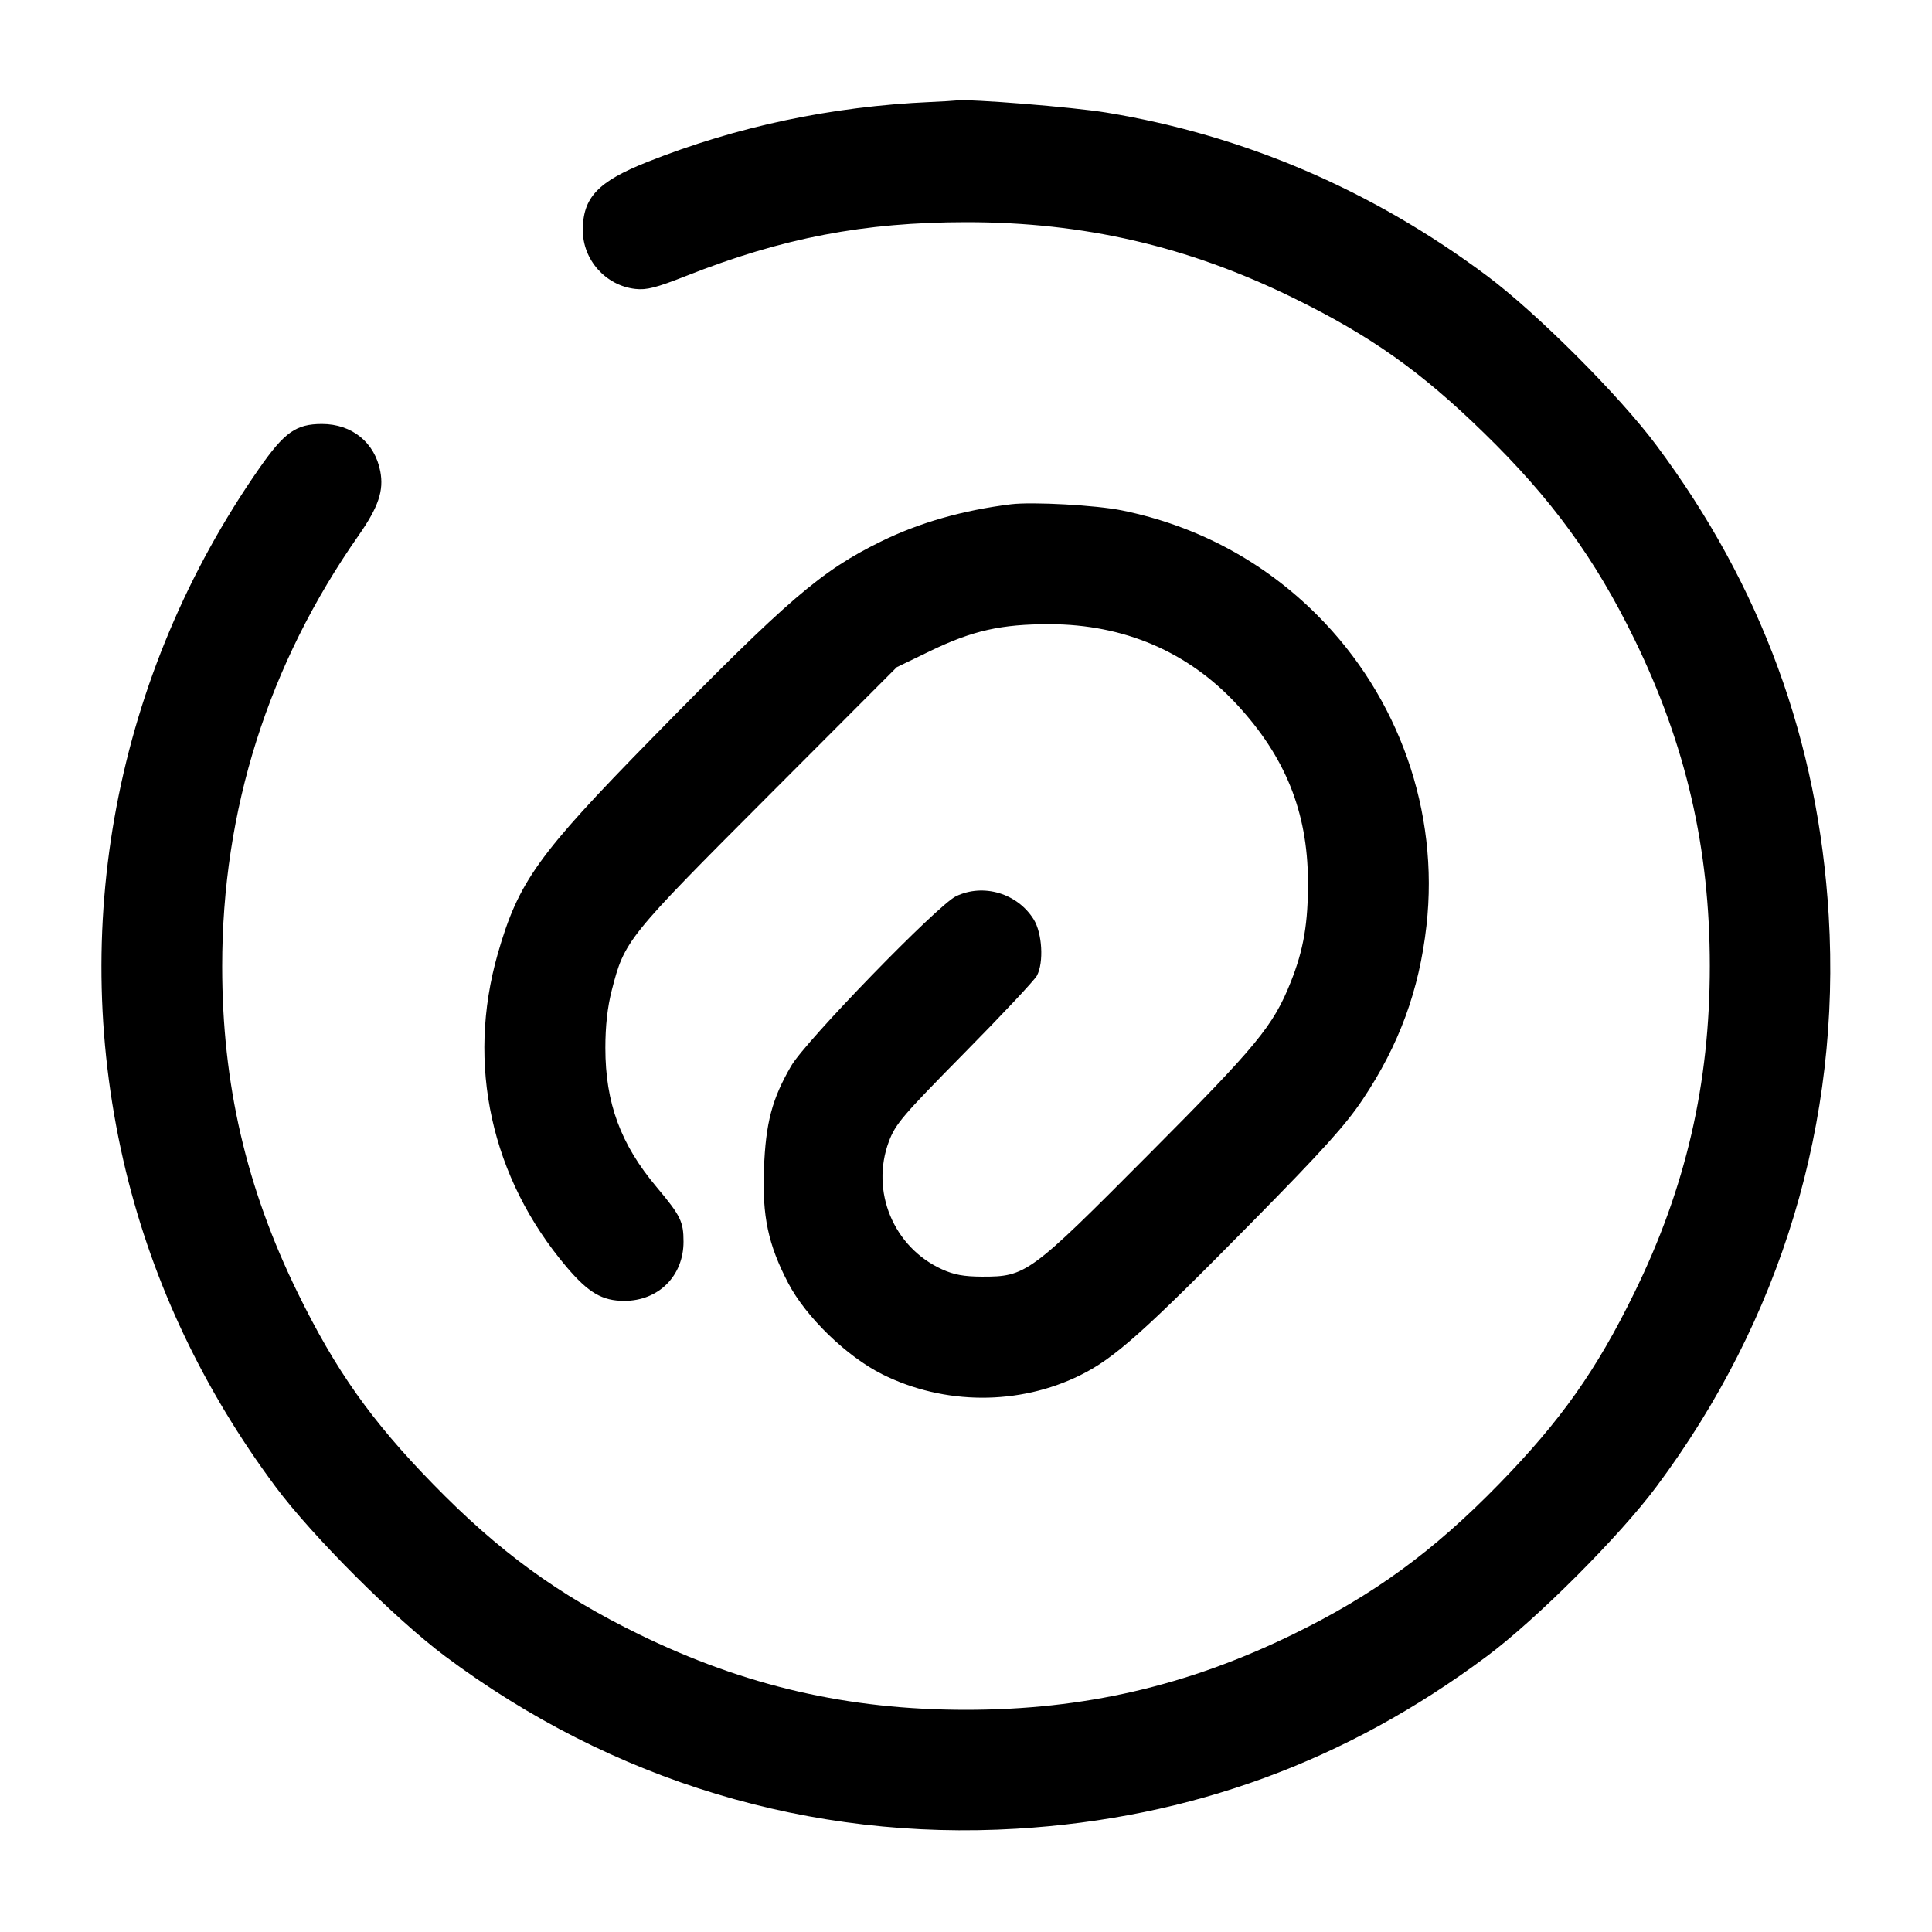 <svg width="24" height="24" viewBox="0 0 24 24" fill="none" xmlns="http://www.w3.org/2000/svg"><path d="M11.560 1.267 C 10.326 1.322,9.152 1.571,8.041 2.012 C 7.427 2.256,7.240 2.454,7.240 2.860 C 7.240 3.229,7.525 3.548,7.892 3.589 C 8.032 3.605,8.152 3.574,8.523 3.428 C 9.718 2.955,10.735 2.760,12.006 2.760 C 13.464 2.760,14.754 3.058,16.060 3.698 C 17.024 4.170,17.648 4.611,18.434 5.378 C 19.273 6.195,19.814 6.937,20.303 7.940 C 20.944 9.253,21.240 10.537,21.240 12.000 C 21.240 13.465,20.943 14.752,20.302 16.060 C 19.830 17.024,19.389 17.648,18.622 18.434 C 17.805 19.273,17.063 19.814,16.060 20.303 C 14.747 20.944,13.463 21.240,12.000 21.240 C 10.537 21.240,9.253 20.944,7.940 20.303 C 6.937 19.814,6.195 19.273,5.378 18.434 C 4.611 17.648,4.170 17.024,3.698 16.060 C 3.058 14.754,2.760 13.464,2.760 12.005 C 2.760 10.060,3.331 8.256,4.457 6.648 C 4.701 6.298,4.770 6.095,4.724 5.855 C 4.656 5.497,4.372 5.267,4.000 5.267 C 3.678 5.267,3.534 5.369,3.222 5.816 C 1.432 8.383,0.834 11.537,1.564 14.550 C 1.904 15.951,2.529 17.268,3.424 18.470 C 3.880 19.083,4.909 20.111,5.530 20.575 C 7.606 22.126,10.070 22.870,12.627 22.717 C 14.790 22.588,16.724 21.879,18.470 20.575 C 19.087 20.115,20.115 19.087,20.575 18.470 C 22.127 16.391,22.870 13.930,22.717 11.373 C 22.588 9.210,21.879 7.276,20.575 5.530 C 20.115 4.913,19.087 3.885,18.470 3.425 C 17.047 2.362,15.454 1.679,13.742 1.398 C 13.325 1.330,12.055 1.227,11.880 1.248 C 11.847 1.252,11.703 1.261,11.560 1.267 M12.560 6.264 C 11.961 6.338,11.419 6.493,10.945 6.726 C 10.201 7.091,9.798 7.437,8.107 9.163 C 6.680 10.618,6.441 10.953,6.184 11.846 C 5.790 13.220,6.100 14.632,7.039 15.740 C 7.310 16.059,7.481 16.160,7.755 16.160 C 8.180 16.160,8.491 15.850,8.491 15.425 C 8.491 15.175,8.455 15.102,8.158 14.748 C 7.709 14.214,7.520 13.702,7.520 13.017 C 7.520 12.745,7.546 12.511,7.599 12.304 C 7.758 11.684,7.784 11.650,9.537 9.894 L 11.140 8.288 11.560 8.085 C 12.082 7.833,12.438 7.753,13.040 7.754 C 13.964 7.756,14.759 8.097,15.364 8.750 C 15.966 9.400,16.242 10.083,16.248 10.940 C 16.251 11.464,16.195 11.796,16.035 12.197 C 15.817 12.745,15.618 12.986,14.262 14.348 C 12.792 15.826,12.745 15.860,12.200 15.859 C 11.974 15.858,11.851 15.836,11.700 15.767 C 11.099 15.493,10.811 14.798,11.042 14.180 C 11.123 13.963,11.214 13.857,11.980 13.080 C 12.447 12.607,12.852 12.175,12.881 12.120 C 12.968 11.955,12.947 11.594,12.842 11.423 C 12.640 11.097,12.216 10.970,11.875 11.134 C 11.646 11.245,10.010 12.929,9.829 13.240 C 9.590 13.652,9.512 13.946,9.490 14.522 C 9.468 15.110,9.542 15.460,9.791 15.938 C 10.010 16.359,10.518 16.851,10.960 17.072 C 11.729 17.456,12.658 17.460,13.420 17.083 C 13.843 16.874,14.210 16.546,15.560 15.175 C 16.426 14.296,16.717 13.974,16.927 13.659 C 17.380 12.983,17.630 12.301,17.720 11.500 C 17.880 10.081,17.379 8.657,16.361 7.639 C 15.695 6.973,14.870 6.531,13.940 6.341 C 13.621 6.275,12.827 6.232,12.560 6.264 " stroke="none" fill-rule="evenodd" fill="black"></path></svg>